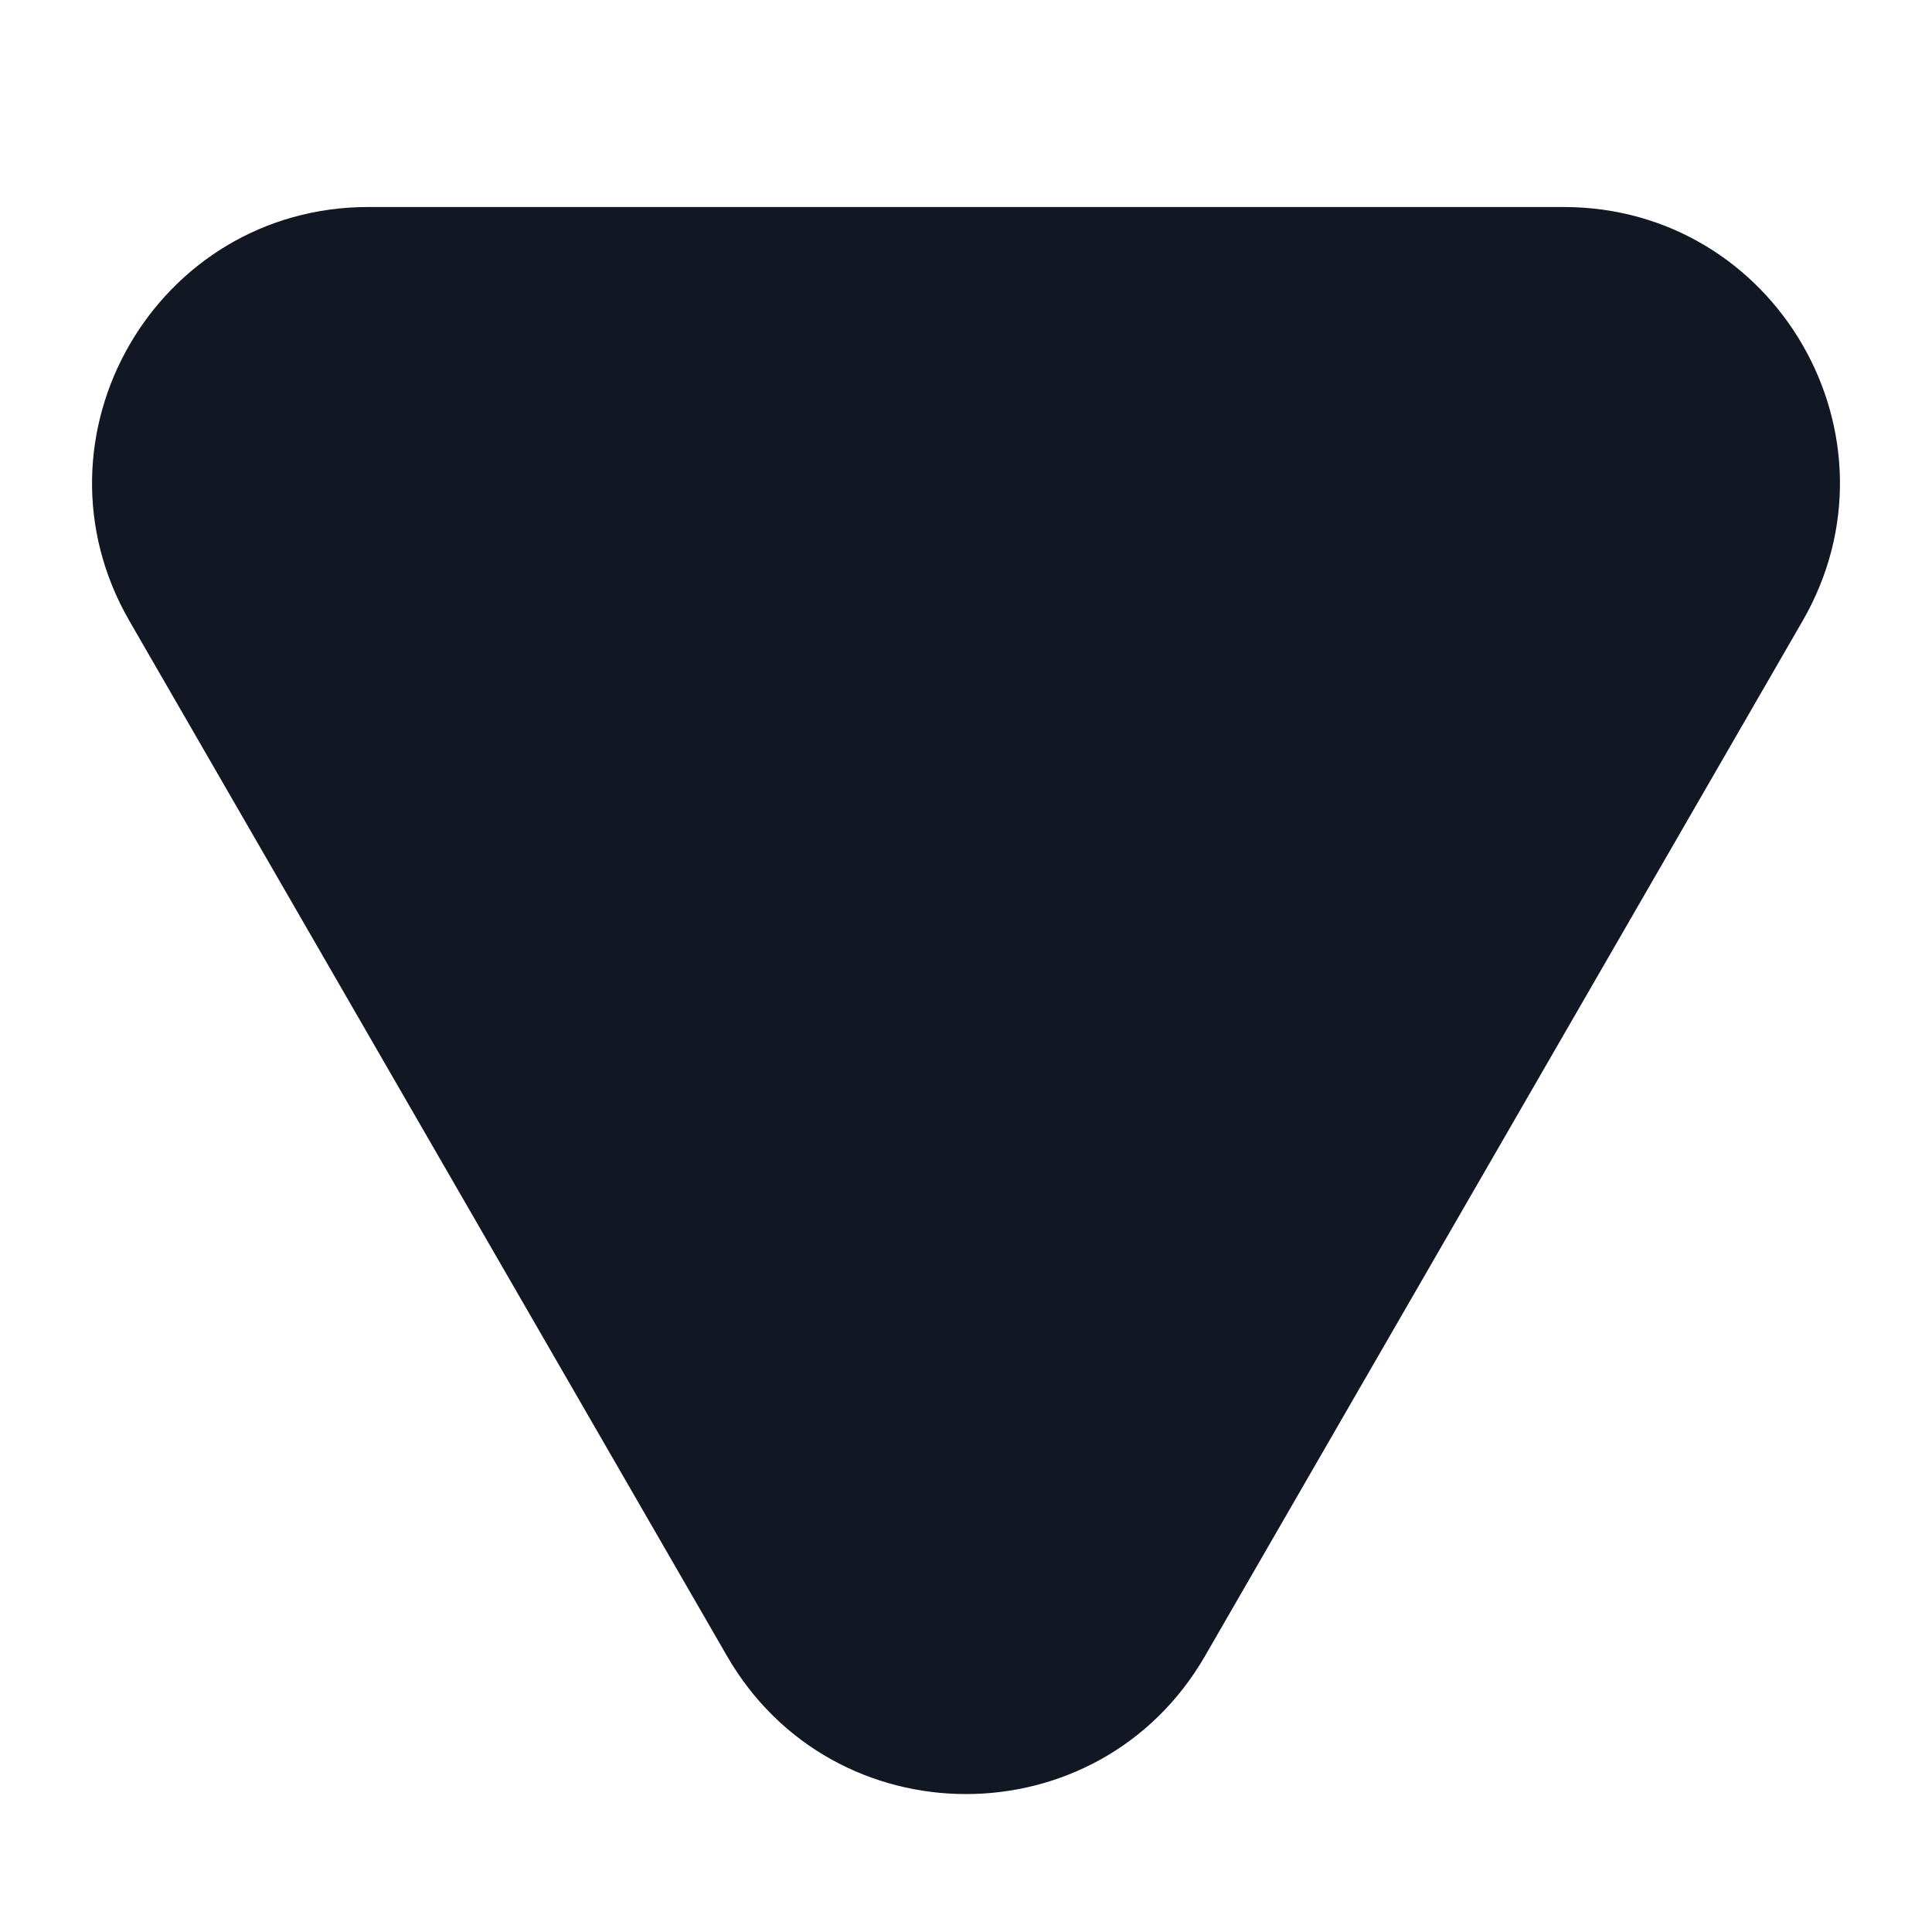 <svg width="7" height="7" viewBox="0 0 7 7" fill="none" xmlns="http://www.w3.org/2000/svg">
<path d="M4.366 6C3.981 6.667 3.019 6.667 2.634 6L0.469 2.25C0.084 1.583 0.565 0.75 1.335 0.75H5.665C6.435 0.75 6.916 1.583 6.531 2.25L4.366 6Z" fill="#111723"/>
</svg>
